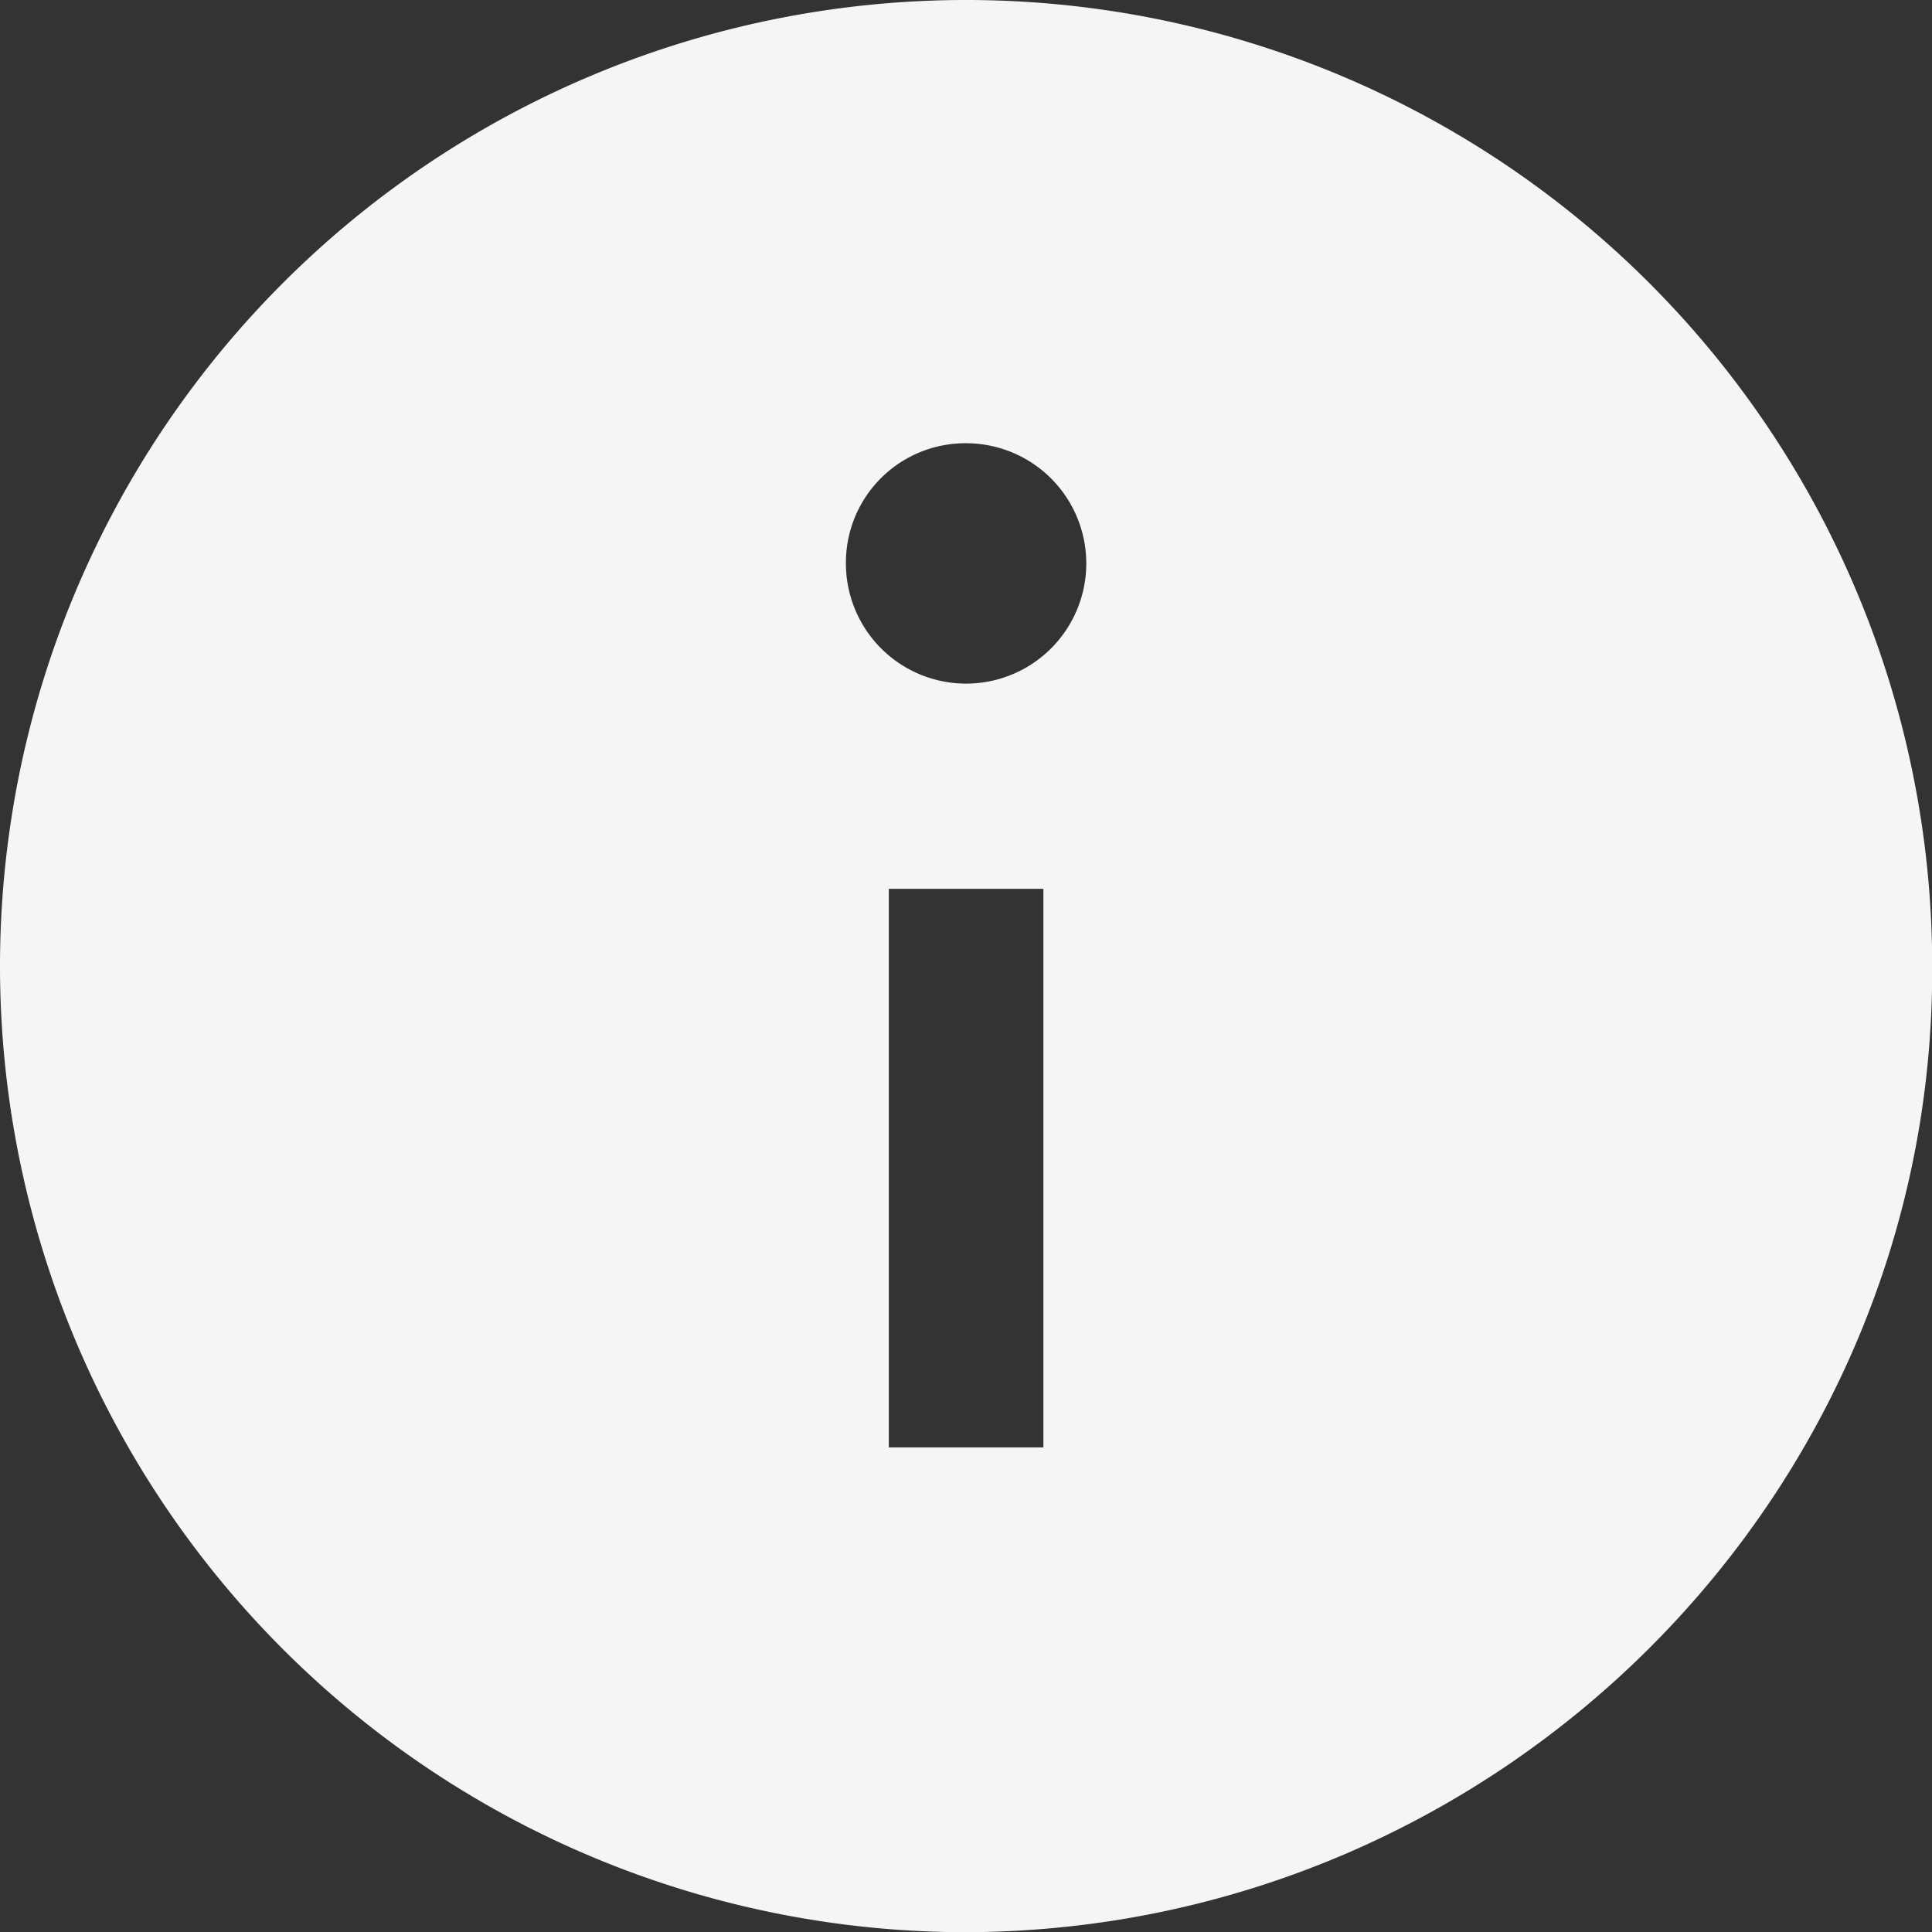 <svg xmlns="http://www.w3.org/2000/svg" viewBox="0 0 99.99 100"><rect x="0" y="0" width="99.99" height="100" fill="#333333" stroke="none"/><title>iconInfo</title><g id="Layer_2" data-name="Layer 2"><g id="Layer_1-2" data-name="Layer 1"><path d="M50.07,100A50,50,0,1,1,100,49.88C100.18,77.33,77.72,99.88,50.07,100ZM46,46V74.91H54V46ZM43.78,29.15A6.22,6.22,0,1,0,50,22.94,6.18,6.18,0,0,0,43.78,29.15Z" style="fill:#f5f5f5"/></g></g></svg>